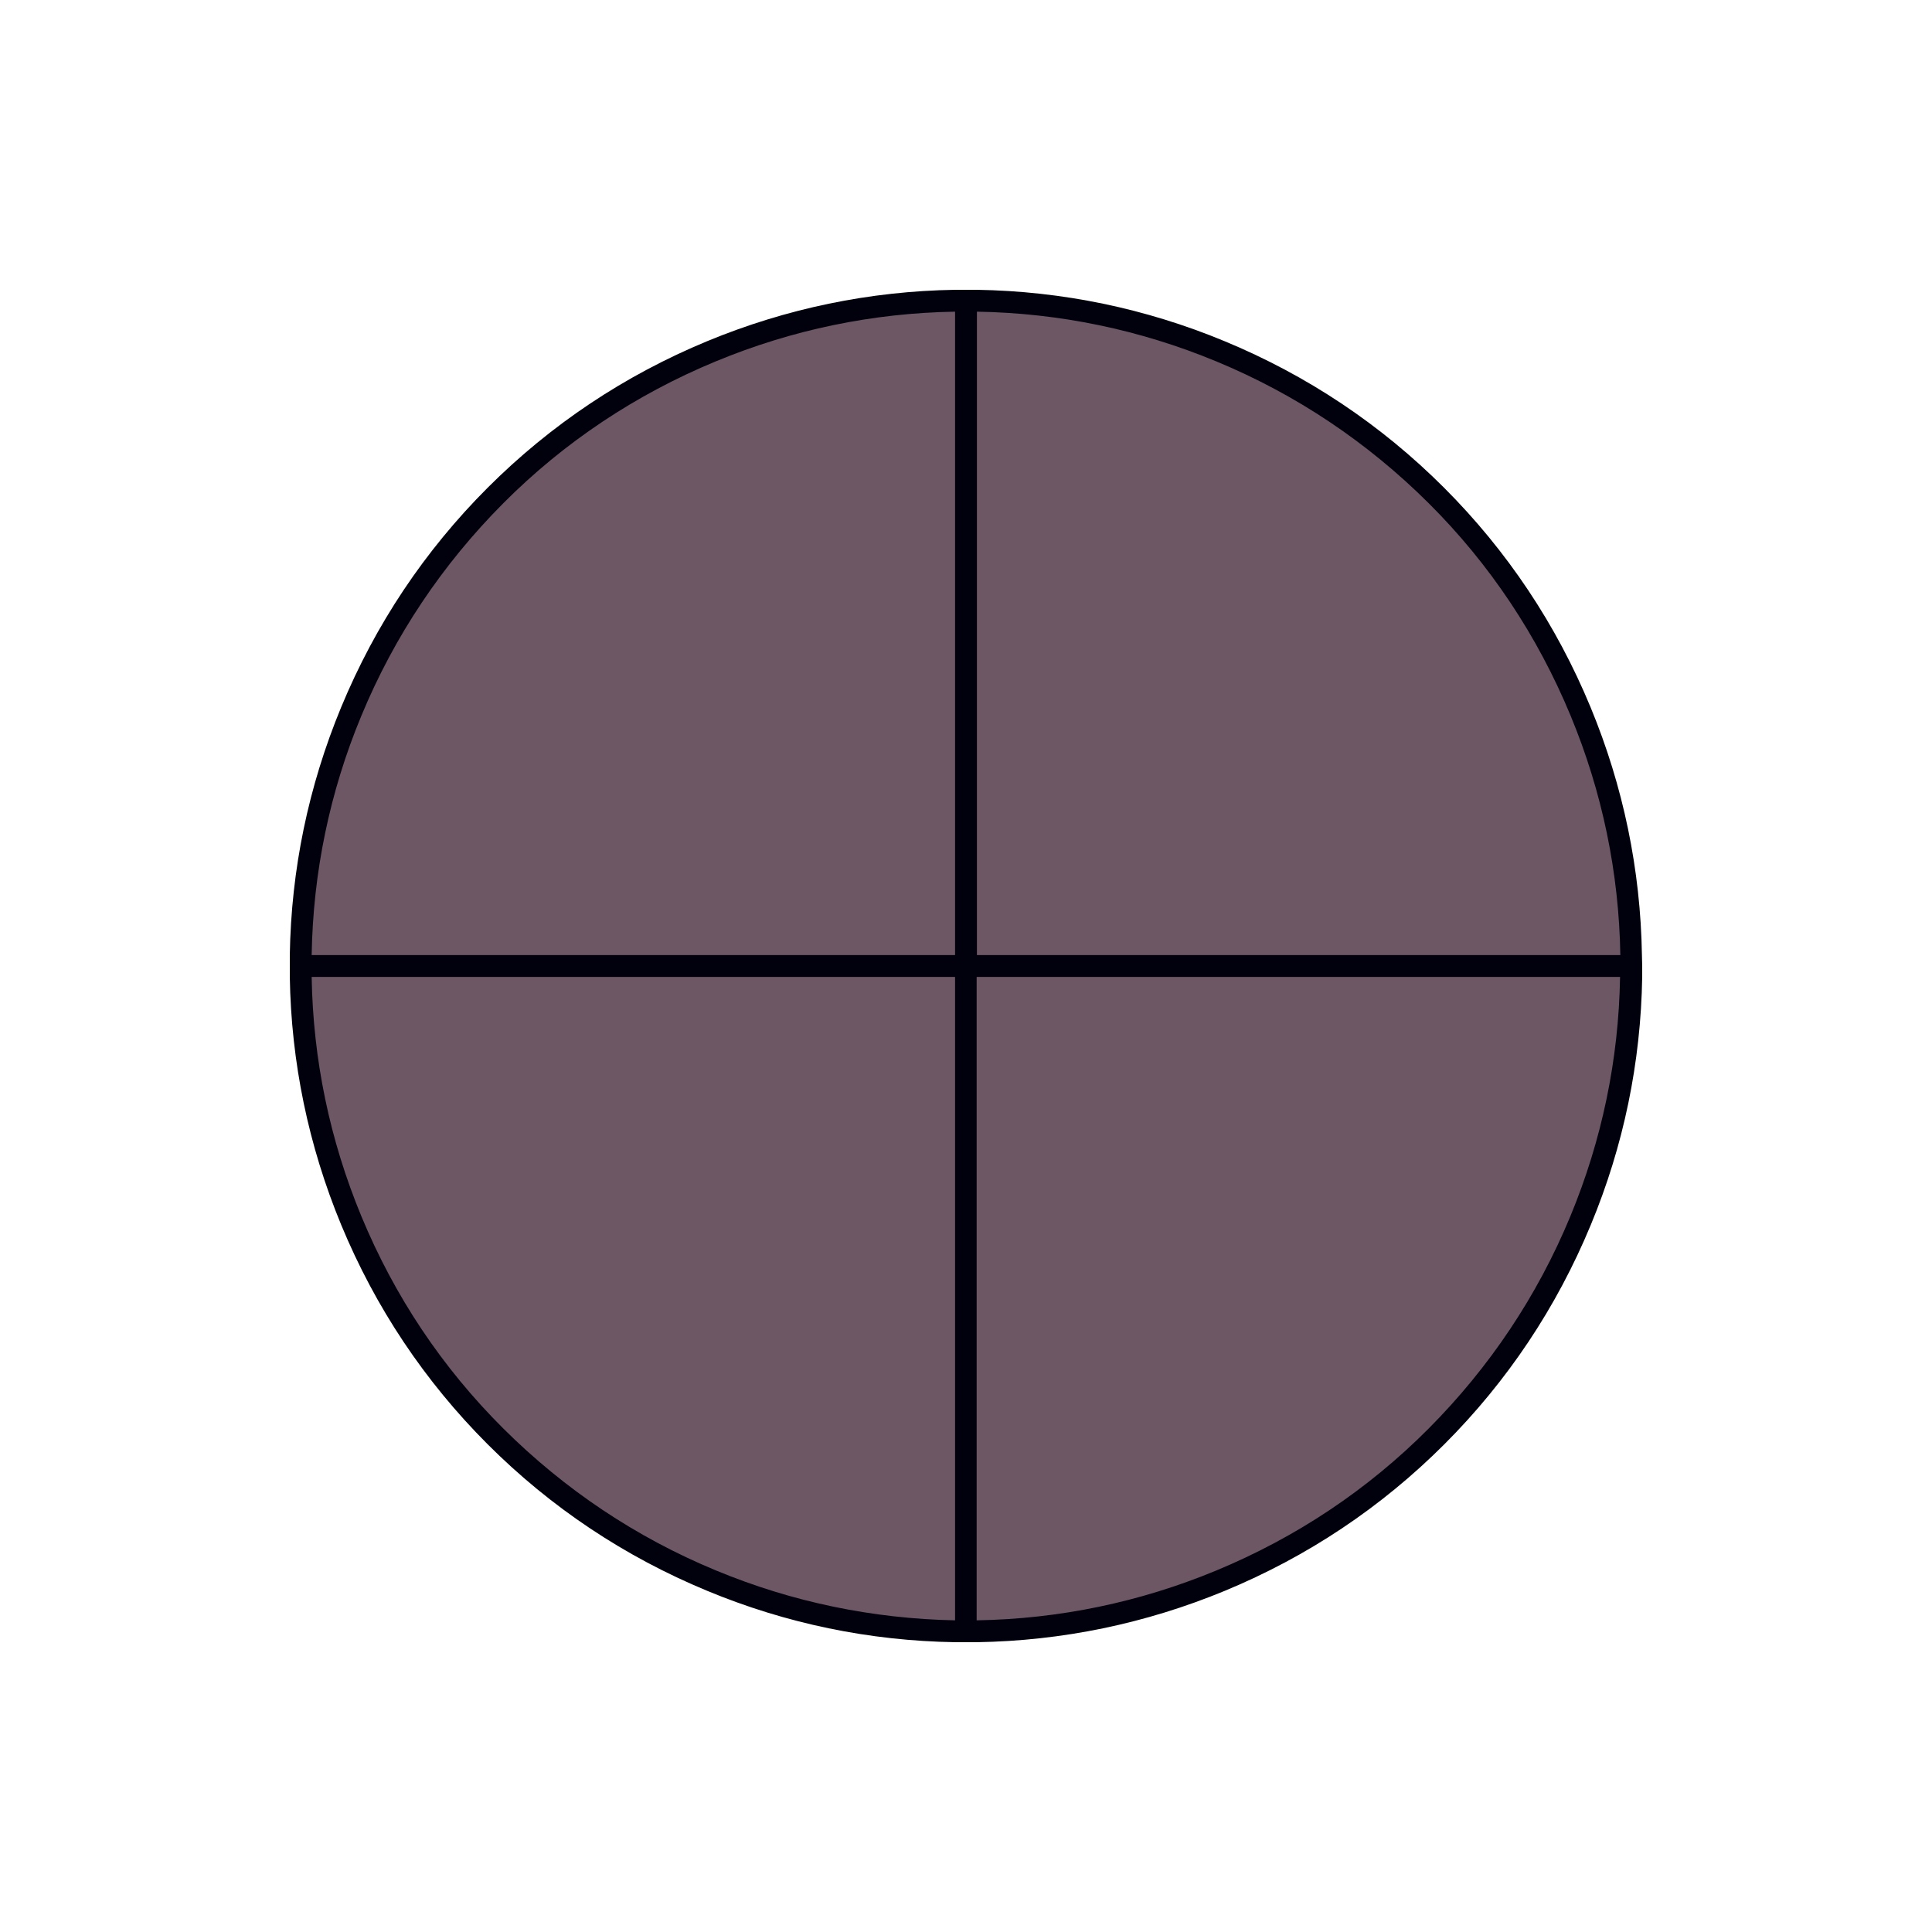 <svg xmlns="http://www.w3.org/2000/svg" xmlns:xlink="http://www.w3.org/1999/xlink" width="1000" zoomAndPan="magnify" viewBox="0 0 750 750" height="1000" preserveAspectRatio="xMidYMid meet" version="1.0"><defs><clipPath id="9ae53b8b81"><path d="M 112.5 112.5 L 637.5 112.5 L 637.5 637.5 L 112.5 637.5 Z M 112.5 112.5 " clip-rule="nonzero"/></clipPath></defs><rect x="-75" width="900" fill="#ffffff" y="-75" height="900" fill-opacity="1"/><rect x="-75" width="900" fill="#ffffff" y="-75" height="900" fill-opacity="1"/><path fill="#6d5764" d="M 632.195 373.516 C 632.195 377.738 632.09 381.961 631.883 386.18 C 631.676 390.402 631.367 394.613 630.953 398.816 C 630.539 403.023 630.02 407.215 629.402 411.395 C 628.781 415.57 628.059 419.734 627.234 423.879 C 626.41 428.02 625.484 432.141 624.457 436.238 C 623.434 440.34 622.305 444.41 621.078 448.453 C 619.852 452.496 618.527 456.504 617.105 460.484 C 615.68 464.461 614.16 468.402 612.543 472.305 C 610.926 476.207 609.215 480.07 607.41 483.887 C 605.602 487.707 603.703 491.48 601.711 495.207 C 599.723 498.93 597.641 502.605 595.469 506.23 C 593.297 509.855 591.035 513.422 588.688 516.934 C 586.34 520.449 583.91 523.902 581.395 527.293 C 578.875 530.688 576.277 534.016 573.598 537.281 C 570.918 540.547 568.16 543.746 565.32 546.879 C 562.484 550.008 559.57 553.066 556.586 556.055 C 553.598 559.043 550.539 561.953 547.406 564.789 C 544.277 567.629 541.078 570.387 537.812 573.066 C 534.547 575.746 531.219 578.344 527.824 580.863 C 524.43 583.379 520.977 585.812 517.465 588.156 C 513.953 590.504 510.383 592.766 506.762 594.938 C 503.137 597.109 499.461 599.191 495.734 601.184 C 492.012 603.172 488.238 605.074 484.418 606.879 C 480.598 608.684 476.738 610.398 472.836 612.016 C 468.93 613.629 464.992 615.152 461.012 616.574 C 457.035 617.996 453.023 619.32 448.98 620.547 C 444.938 621.773 440.867 622.902 436.77 623.93 C 432.672 624.953 428.551 625.879 424.406 626.703 C 420.266 627.527 416.102 628.25 411.922 628.871 C 407.746 629.488 403.551 630.008 399.348 630.422 C 395.145 630.836 390.93 631.145 386.711 631.352 C 382.492 631.562 378.27 631.664 374.047 631.664 C 369.82 631.664 365.598 631.562 361.379 631.352 C 357.16 631.145 352.945 630.836 348.742 630.422 C 344.539 630.008 340.348 629.488 336.168 628.871 C 331.988 628.25 327.824 627.527 323.684 626.703 C 319.539 625.879 315.418 624.953 311.32 623.93 C 307.223 622.902 303.152 621.773 299.109 620.547 C 295.066 619.32 291.055 617.996 287.078 616.574 C 283.098 615.152 279.16 613.629 275.254 612.016 C 271.352 610.398 267.492 608.684 263.672 606.879 C 259.852 605.074 256.078 603.176 252.355 601.184 C 248.629 599.191 244.953 597.109 241.328 594.938 C 237.707 592.766 234.137 590.504 230.625 588.156 C 227.113 585.812 223.66 583.379 220.266 580.863 C 216.871 578.344 213.543 575.746 210.277 573.066 C 207.012 570.387 203.812 567.629 200.684 564.789 C 197.551 561.953 194.492 559.043 191.504 556.055 C 188.52 553.066 185.605 550.008 182.77 546.879 C 179.93 543.746 177.172 540.547 174.492 537.281 C 171.812 534.016 169.215 530.688 166.695 527.293 C 164.18 523.902 161.75 520.449 159.402 516.934 C 157.055 513.422 154.793 509.855 152.621 506.23 C 150.449 502.605 148.367 498.93 146.379 495.207 C 144.387 491.48 142.488 487.707 140.68 483.887 C 138.875 480.07 137.164 476.207 135.547 472.305 C 133.93 468.402 132.41 464.461 130.984 460.484 C 129.562 456.504 128.238 452.496 127.012 448.453 C 125.785 444.41 124.66 440.34 123.633 436.238 C 122.605 432.141 121.68 428.02 120.855 423.879 C 120.031 419.734 119.309 415.57 118.688 411.395 C 118.07 407.215 117.551 403.023 117.137 398.816 C 116.723 394.613 116.414 390.402 116.207 386.18 C 116 381.961 115.895 377.738 115.895 373.516 C 115.895 369.289 116 365.066 116.207 360.848 C 116.414 356.629 116.723 352.414 117.137 348.211 C 117.551 344.008 118.07 339.816 118.688 335.637 C 119.309 331.457 120.031 327.297 120.855 323.152 C 121.68 319.008 122.605 314.887 123.633 310.789 C 124.66 306.691 125.785 302.621 127.012 298.578 C 128.238 294.535 129.562 290.523 130.984 286.547 C 132.41 282.57 133.93 278.629 135.547 274.727 C 137.164 270.82 138.875 266.961 140.68 263.141 C 142.488 259.32 144.387 255.551 146.379 251.824 C 148.367 248.098 150.449 244.422 152.621 240.801 C 154.793 237.176 157.055 233.605 159.402 230.094 C 161.75 226.582 164.18 223.129 166.695 219.734 C 169.215 216.34 171.812 213.012 174.492 209.746 C 177.172 206.48 179.93 203.281 182.77 200.152 C 185.605 197.02 188.52 193.961 191.504 190.977 C 194.492 187.988 197.551 185.074 200.684 182.238 C 203.812 179.402 207.012 176.641 210.277 173.961 C 213.543 171.281 216.871 168.684 220.266 166.168 C 223.66 163.648 227.113 161.219 230.625 158.871 C 234.137 156.523 237.707 154.266 241.328 152.094 C 244.953 149.922 248.629 147.84 252.355 145.848 C 256.078 143.855 259.852 141.957 263.672 140.148 C 267.492 138.344 271.352 136.633 275.254 135.016 C 279.16 133.398 283.098 131.879 287.078 130.457 C 291.055 129.031 295.066 127.707 299.109 126.48 C 303.152 125.254 307.223 124.129 311.32 123.102 C 315.418 122.074 319.539 121.148 323.684 120.324 C 327.824 119.5 331.988 118.777 336.168 118.16 C 340.348 117.539 344.539 117.023 348.742 116.609 C 352.945 116.195 357.16 115.883 361.379 115.676 C 365.598 115.469 369.82 115.363 374.047 115.363 C 378.27 115.363 382.492 115.469 386.711 115.676 C 390.93 115.883 395.145 116.195 399.348 116.609 C 403.551 117.023 407.746 117.539 411.922 118.16 C 416.102 118.777 420.266 119.5 424.406 120.324 C 428.551 121.148 432.672 122.074 436.77 123.102 C 440.867 124.129 444.938 125.254 448.98 126.48 C 453.023 127.707 457.035 129.031 461.012 130.457 C 464.992 131.879 468.93 133.398 472.836 135.016 C 476.738 136.633 480.598 138.344 484.418 140.148 C 488.238 141.957 492.012 143.855 495.734 145.848 C 499.461 147.84 503.137 149.922 506.762 152.094 C 510.383 154.266 513.953 156.523 517.465 158.871 C 520.977 161.219 524.43 163.648 527.824 166.168 C 531.219 168.684 534.547 171.281 537.812 173.961 C 541.078 176.641 544.277 179.402 547.406 182.238 C 550.539 185.074 553.598 187.988 556.586 190.977 C 559.57 193.961 562.484 197.02 565.32 200.152 C 568.16 203.281 570.918 206.48 573.598 209.746 C 576.277 213.012 578.875 216.34 581.395 219.734 C 583.91 223.129 586.34 226.582 588.688 230.094 C 591.035 233.605 593.297 237.176 595.469 240.801 C 597.641 244.422 599.723 248.098 601.711 251.824 C 603.703 255.551 605.602 259.32 607.41 263.141 C 609.215 266.961 610.926 270.82 612.543 274.727 C 614.16 278.629 615.68 282.57 617.105 286.547 C 618.527 290.523 619.852 294.535 621.078 298.578 C 622.305 302.621 623.434 306.691 624.457 310.789 C 625.484 314.887 626.41 319.008 627.234 323.152 C 628.059 327.297 628.781 331.457 629.402 335.637 C 630.02 339.816 630.539 344.008 630.953 348.211 C 631.367 352.414 631.676 356.629 631.883 360.848 C 632.09 365.066 632.195 369.289 632.195 373.516 Z M 632.195 373.516 " fill-opacity="1" fill-rule="nonzero"/><path fill="#6d5764" d="M 634.527 376.805 L 373.938 376.805 L 373.938 116.32 C 443.012 116.32 509.328 143.801 558.133 192.609 C 607.047 241.414 634.527 307.73 634.527 376.805 Z M 634.527 376.805 " fill-opacity="1" fill-rule="nonzero"/><g clip-path="url(#9ae53b8b81)"><path fill="#00010d" d="M 637.395 370.754 C 636.863 337.652 630.18 305.289 617.445 274.52 C 604.184 242.477 585.086 213.828 560.574 189.32 C 536.066 164.809 507.418 145.711 475.375 132.449 C 444.711 119.715 412.348 113.031 379.242 112.5 L 370.754 112.5 C 337.652 113.031 305.289 119.715 274.52 132.449 C 242.477 145.711 213.828 164.809 189.32 189.32 C 164.809 213.828 145.711 242.477 132.449 274.52 C 119.715 305.289 113.031 337.547 112.5 370.754 L 112.5 379.242 C 113.031 412.348 119.715 444.711 132.449 475.48 C 145.711 507.523 164.809 536.172 189.32 560.68 C 213.828 585.191 242.477 604.289 274.52 617.551 C 305.184 630.285 337.547 636.969 370.754 637.5 L 379.242 637.5 C 412.348 636.969 444.711 630.285 475.48 617.551 C 507.523 604.289 536.172 585.191 560.68 560.68 C 585.191 536.172 604.289 507.523 617.551 475.48 C 630.285 444.816 636.969 412.453 637.5 379.242 L 637.5 375 Z M 472.191 140.301 C 503.172 153.137 530.867 171.707 554.633 195.367 C 578.398 219.027 596.863 246.828 609.699 277.809 C 622.008 307.52 628.48 338.711 629.012 370.754 L 379.242 370.754 L 379.242 120.988 C 411.289 121.52 442.48 127.992 472.191 140.301 Z M 140.301 277.809 C 153.137 246.828 171.707 219.133 195.367 195.367 C 219.027 171.602 246.828 153.137 277.809 140.301 C 307.52 127.992 338.711 121.52 370.754 120.988 L 370.754 370.754 L 120.988 370.754 C 121.52 338.711 127.992 307.41 140.301 277.809 Z M 277.809 609.594 C 246.828 596.758 219.133 578.188 195.367 554.527 C 171.602 530.867 153.137 503.172 140.301 472.191 C 127.992 442.48 121.52 411.289 120.988 379.242 L 370.754 379.242 L 370.754 629.012 C 338.711 628.375 307.41 621.902 277.809 609.594 Z M 609.594 472.191 C 596.758 503.172 578.188 530.867 554.527 554.633 C 530.867 578.398 503.066 596.863 472.086 609.699 C 442.375 622.008 411.18 628.48 379.137 629.012 L 379.137 379.242 L 628.906 379.242 C 628.375 411.289 621.902 442.48 609.594 472.191 Z M 609.594 472.191 " fill-opacity="1" fill-rule="nonzero"/></g></svg>